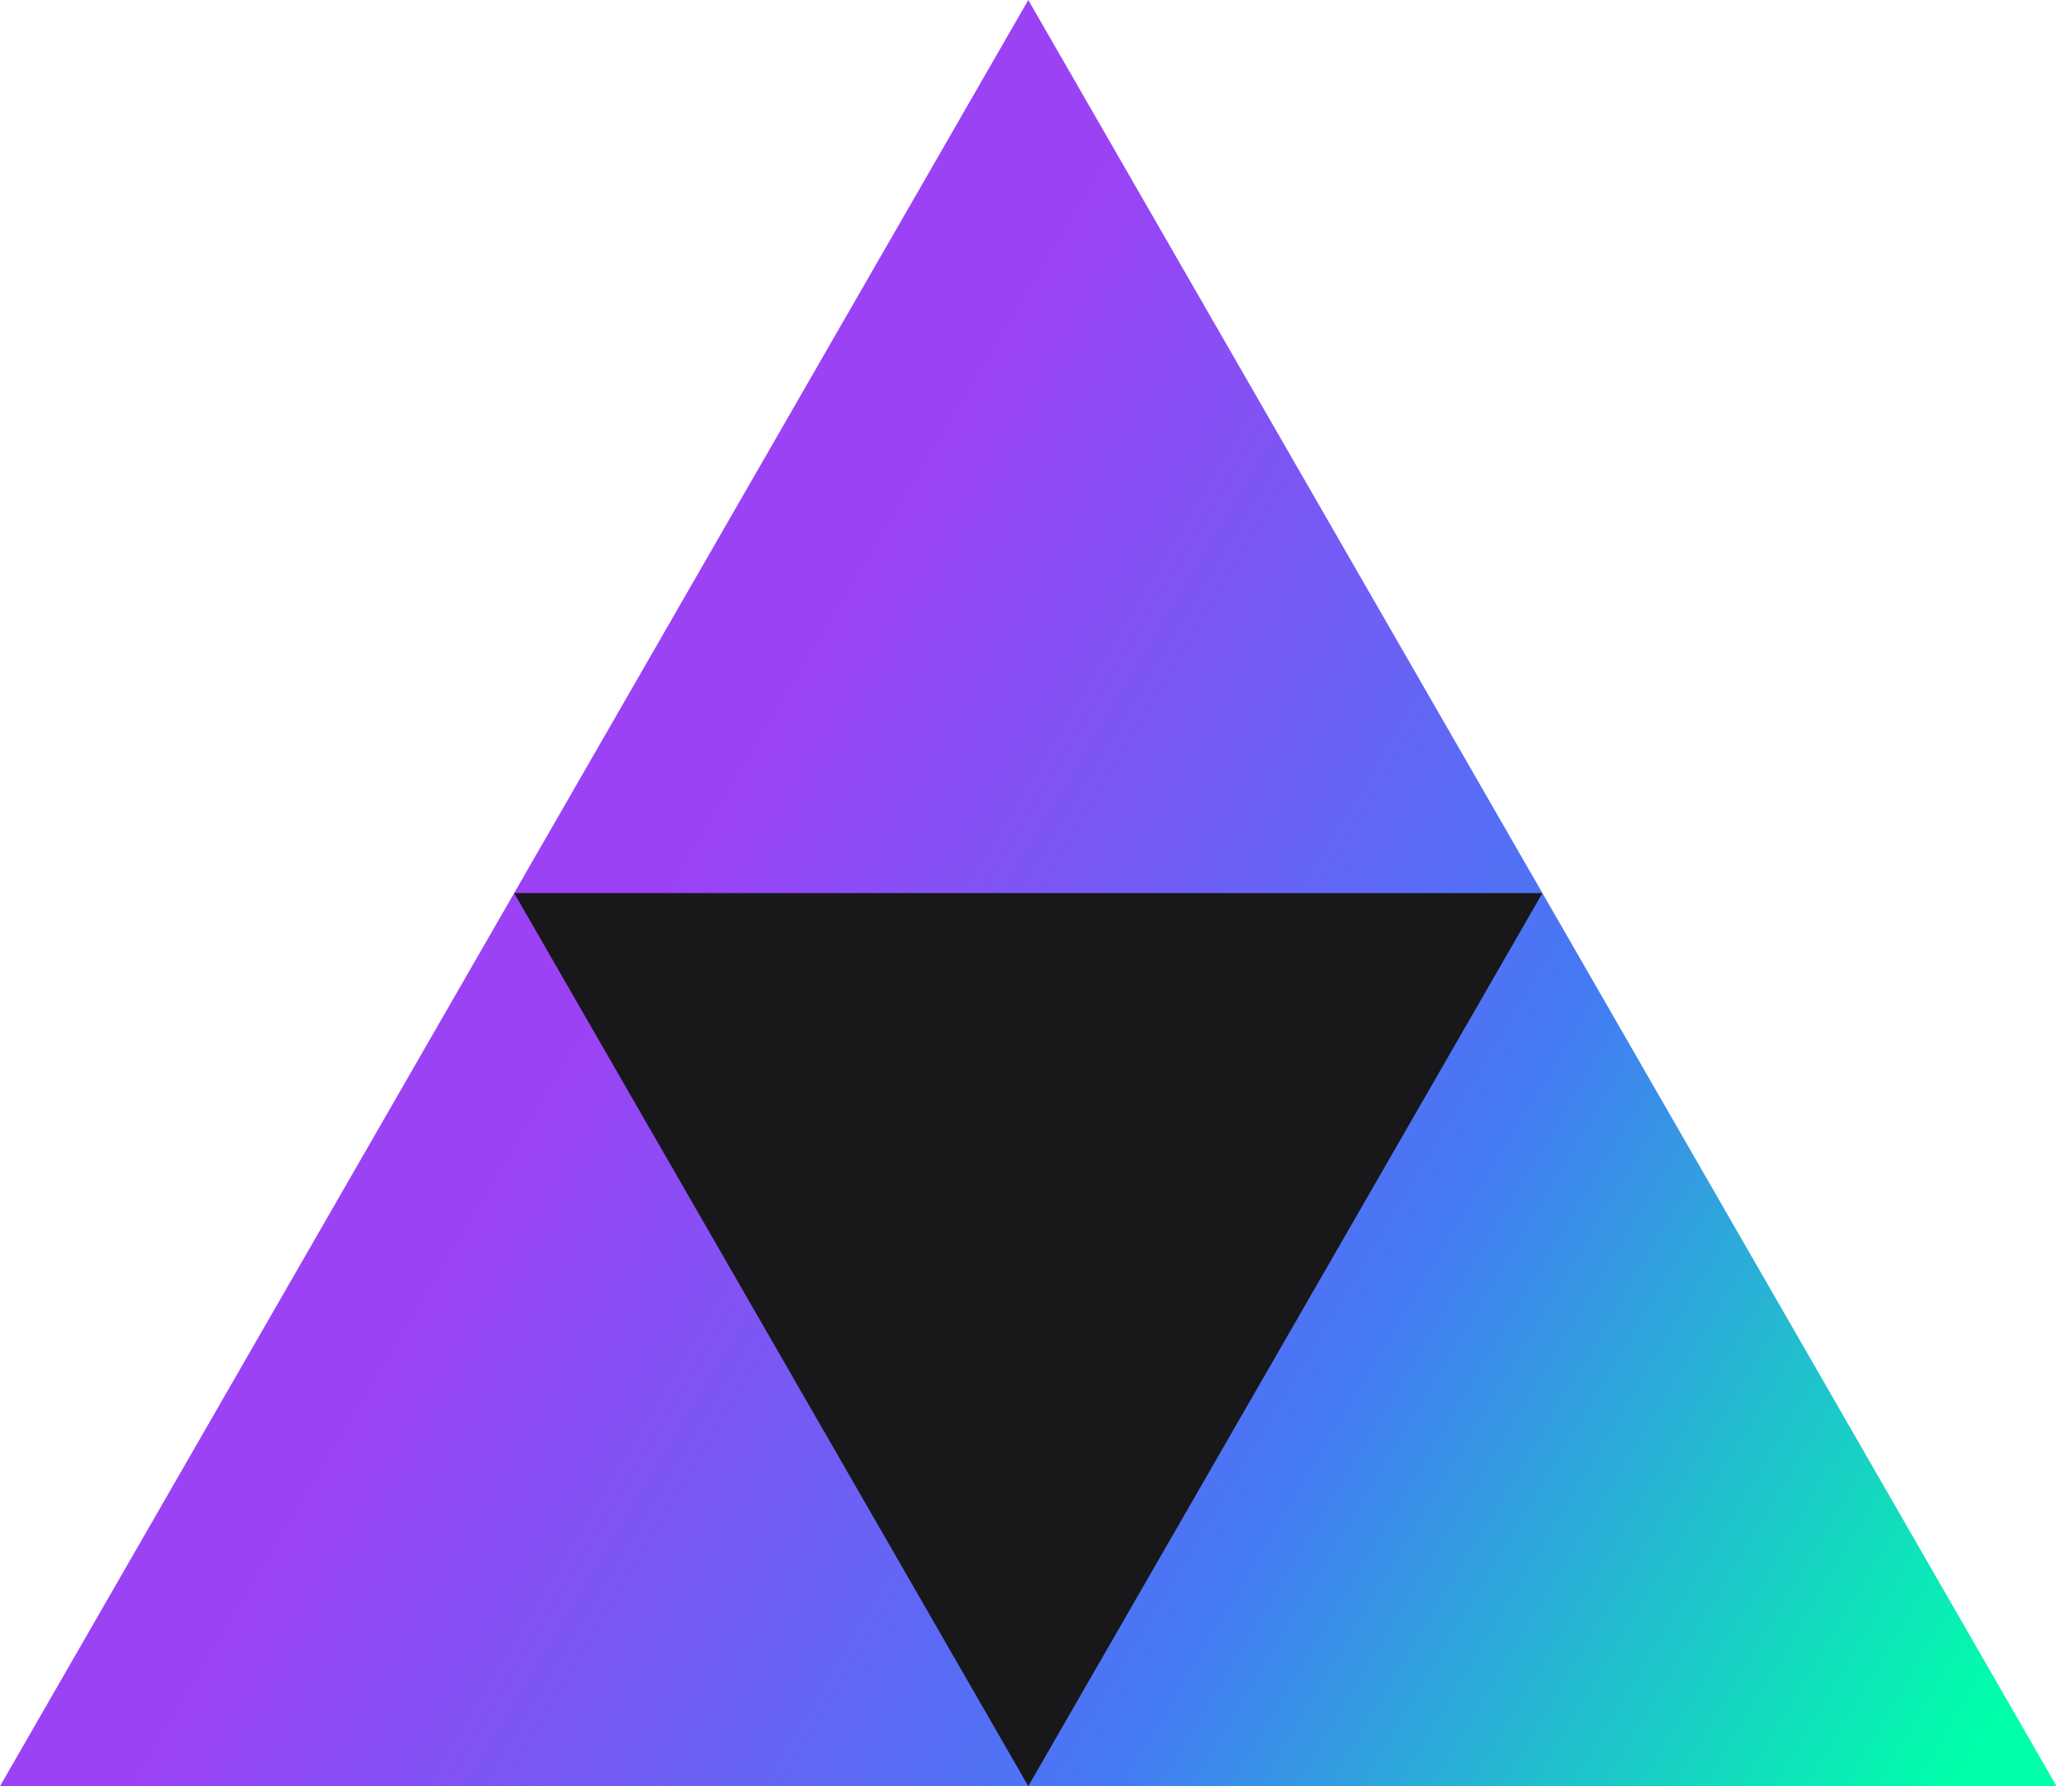 <svg width="87" height="75" viewBox="0 0 87 75" fill="none" xmlns="http://www.w3.org/2000/svg">
<g clip-path="url(#clip0_563_421)">
<path d="M43.176 0L86.351 75H0L43.176 0Z" fill="url(#paint0_linear_563_421)"/>
<path d="M43.176 75L21.588 37.5H64.764L43.176 75Z" fill="#18181B"/>
</g>
<defs>
<linearGradient id="paint0_linear_563_421" x1="84.855" y1="75.678" x2="22.321" y2="38.161" gradientUnits="userSpaceOnUse">
<stop offset="0.04" stop-color="#00FFAA"/>
<stop offset="0.46" stop-color="#4579F5"/>
<stop offset="0.71" stop-color="#745BF5"/>
<stop offset="0.94" stop-color="#9C42F5"/>
</linearGradient>
<clipPath id="clip0_563_421">
<rect width="86.351" height="75" fill="white"/>
</clipPath>
</defs>
</svg>
